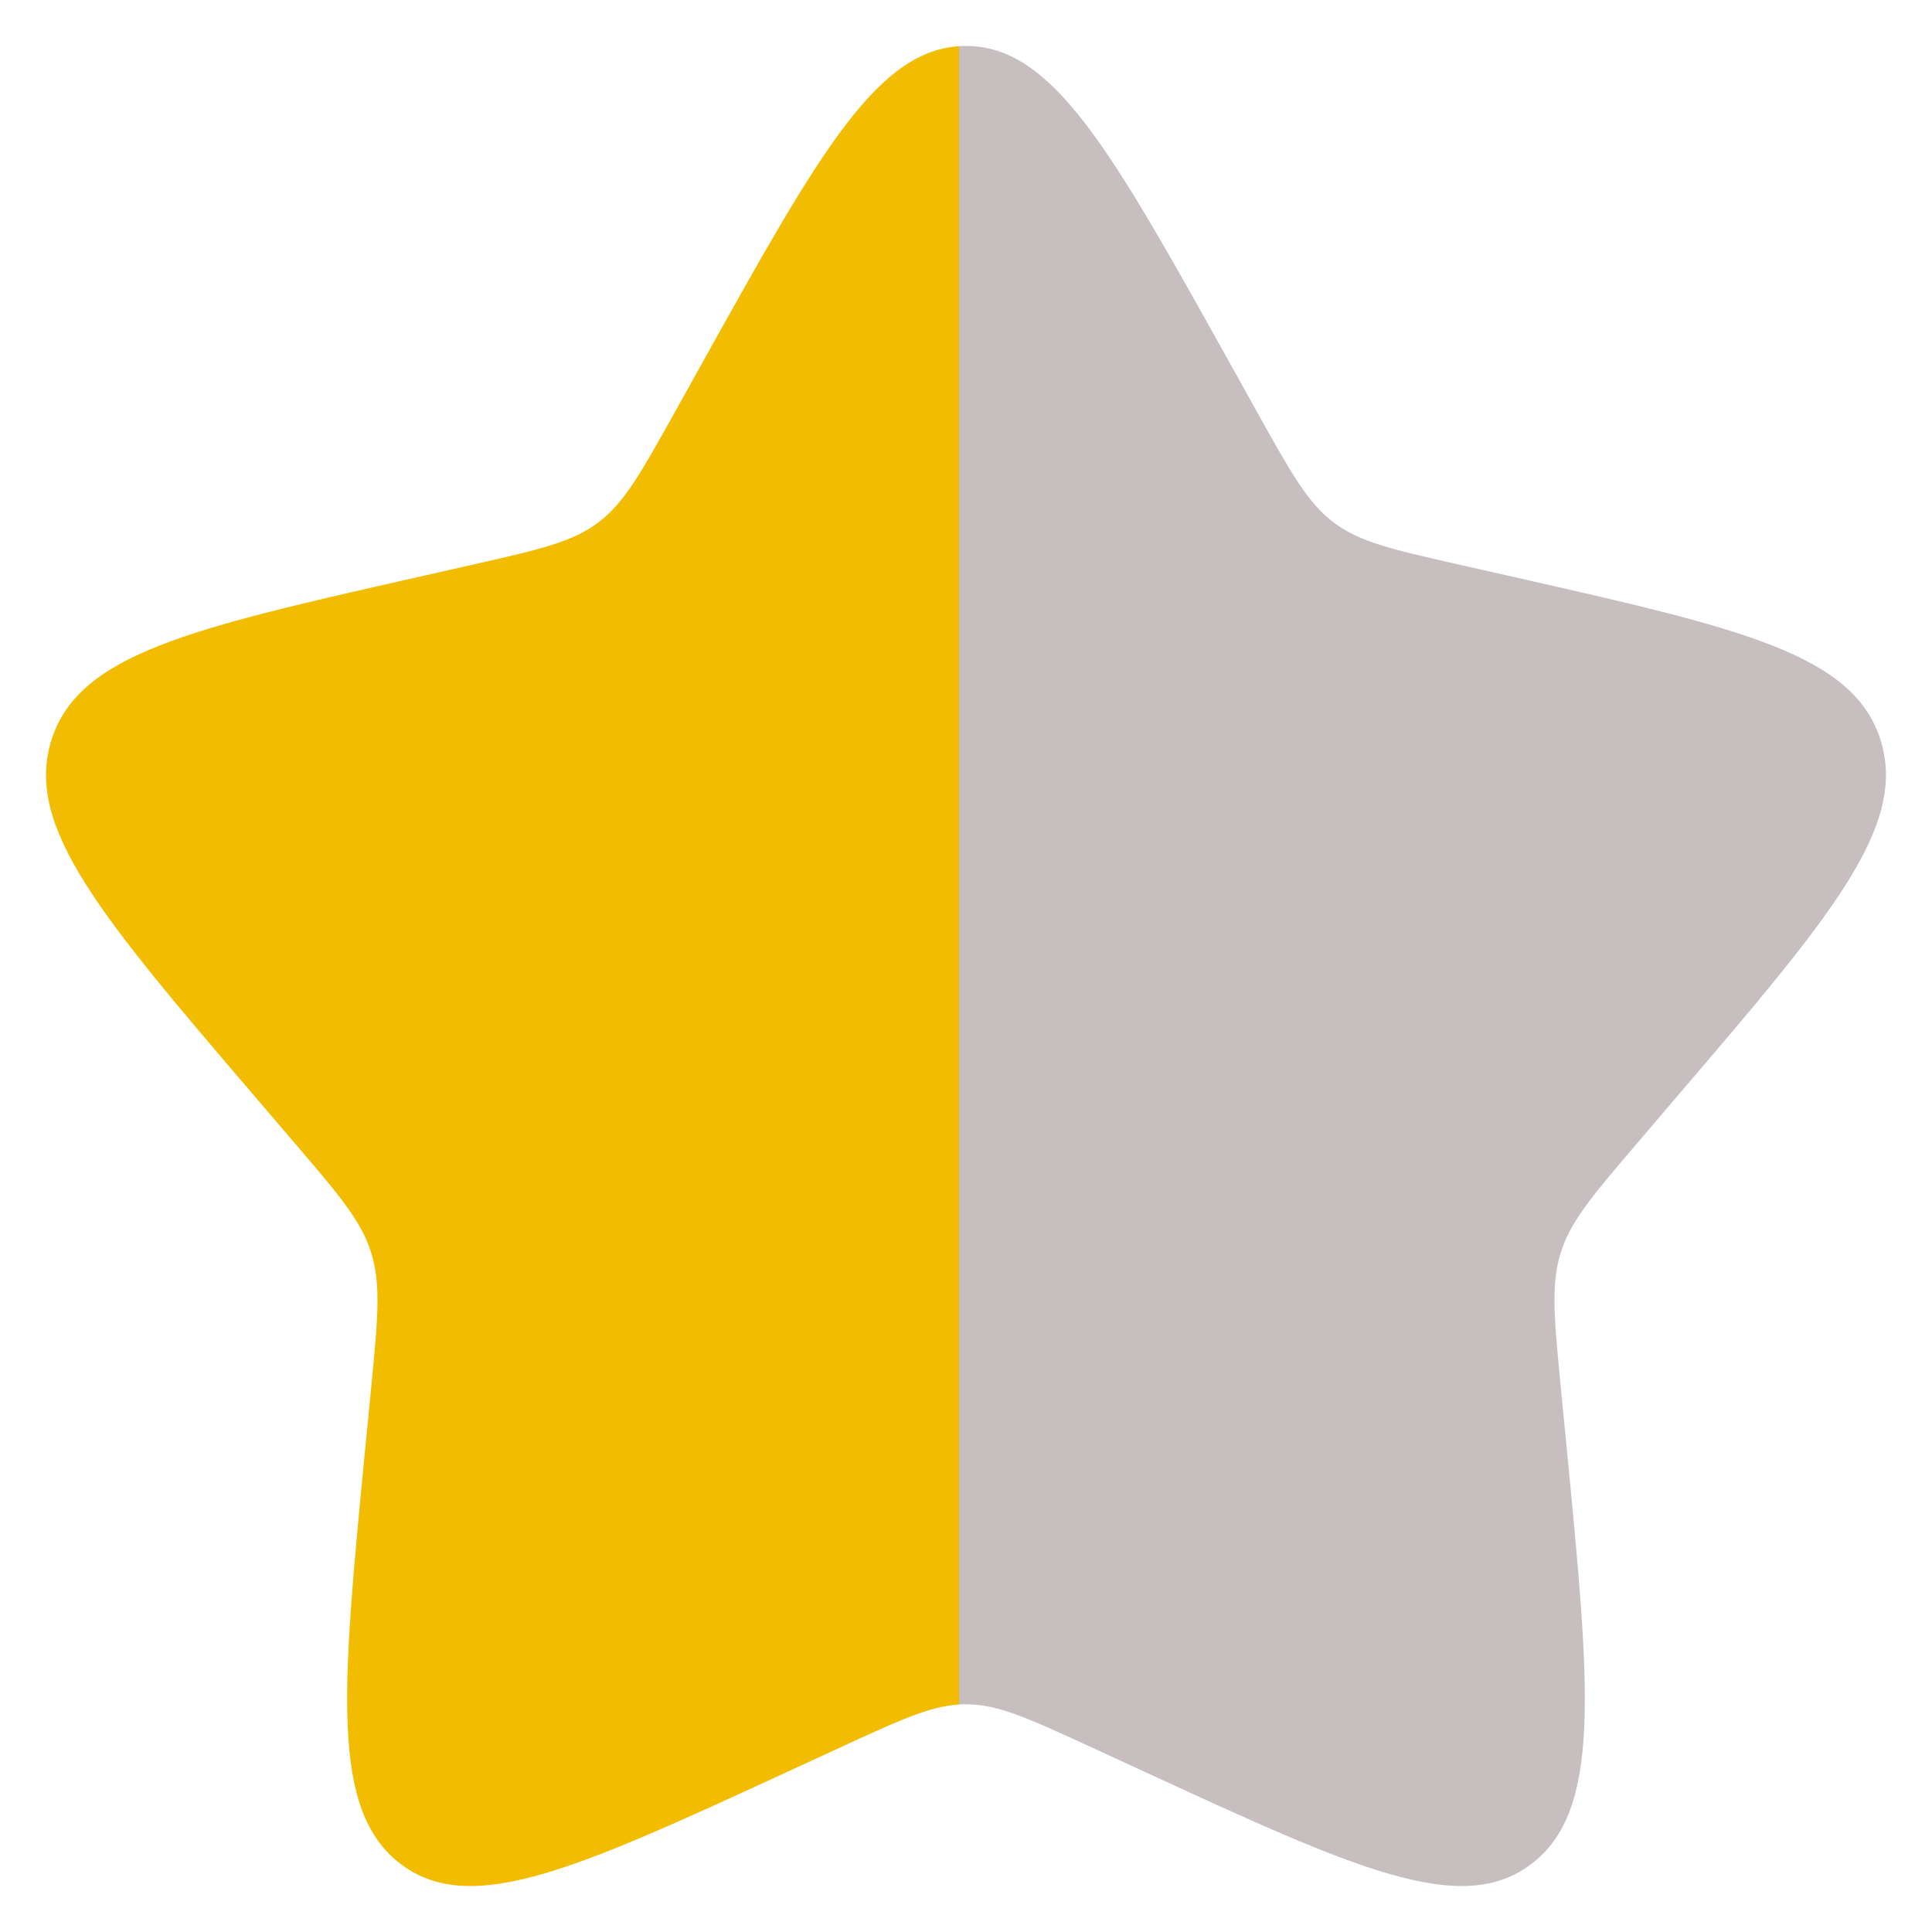<svg width="14" height="14" viewBox="0 0 14 14" fill="none" xmlns="http://www.w3.org/2000/svg">
<path d="M5.102 2.606C5.946 1.091 6.369 0.333 7 0.333C7.631 0.333 8.053 1.091 8.898 2.606L9.116 2.998C9.356 3.428 9.476 3.643 9.663 3.785C9.85 3.927 10.083 3.98 10.549 4.086L10.974 4.182C12.613 4.553 13.433 4.738 13.628 5.365C13.823 5.993 13.264 6.646 12.146 7.953L11.857 8.292C11.54 8.663 11.381 8.849 11.309 9.079C11.238 9.308 11.262 9.556 11.31 10.052L11.354 10.503C11.523 12.247 11.607 13.119 11.097 13.507C10.586 13.895 9.818 13.541 8.283 12.834L7.886 12.651C7.449 12.45 7.231 12.35 7 12.35C6.769 12.35 6.551 12.45 6.114 12.651L5.717 12.834C4.182 13.541 3.414 13.895 2.903 13.507C2.393 13.119 2.477 12.247 2.646 10.503L2.69 10.052C2.738 9.556 2.762 9.308 2.69 9.079C2.619 8.849 2.46 8.663 2.143 8.292L1.853 7.953C0.735 6.646 0.176 5.993 0.372 5.365C0.567 4.738 1.386 4.553 3.026 4.182L3.451 4.086C3.916 3.98 4.149 3.927 4.337 3.785C4.524 3.643 4.644 3.428 4.884 2.998L5.102 2.606Z" fill="url(#paint0_linear_2066_1000)"/>
<defs>
<linearGradient id="paint0_linear_2066_1000" x1="-2.5" y1="14.001" x2="8.5" y2="14.001" gradientUnits="userSpaceOnUse">
<stop offset="0.859" stop-color="#F2BD00"/>
<stop offset="0.859" stop-color="#1F0000" stop-opacity="0.25"/>
</linearGradient>
</defs>
</svg>
